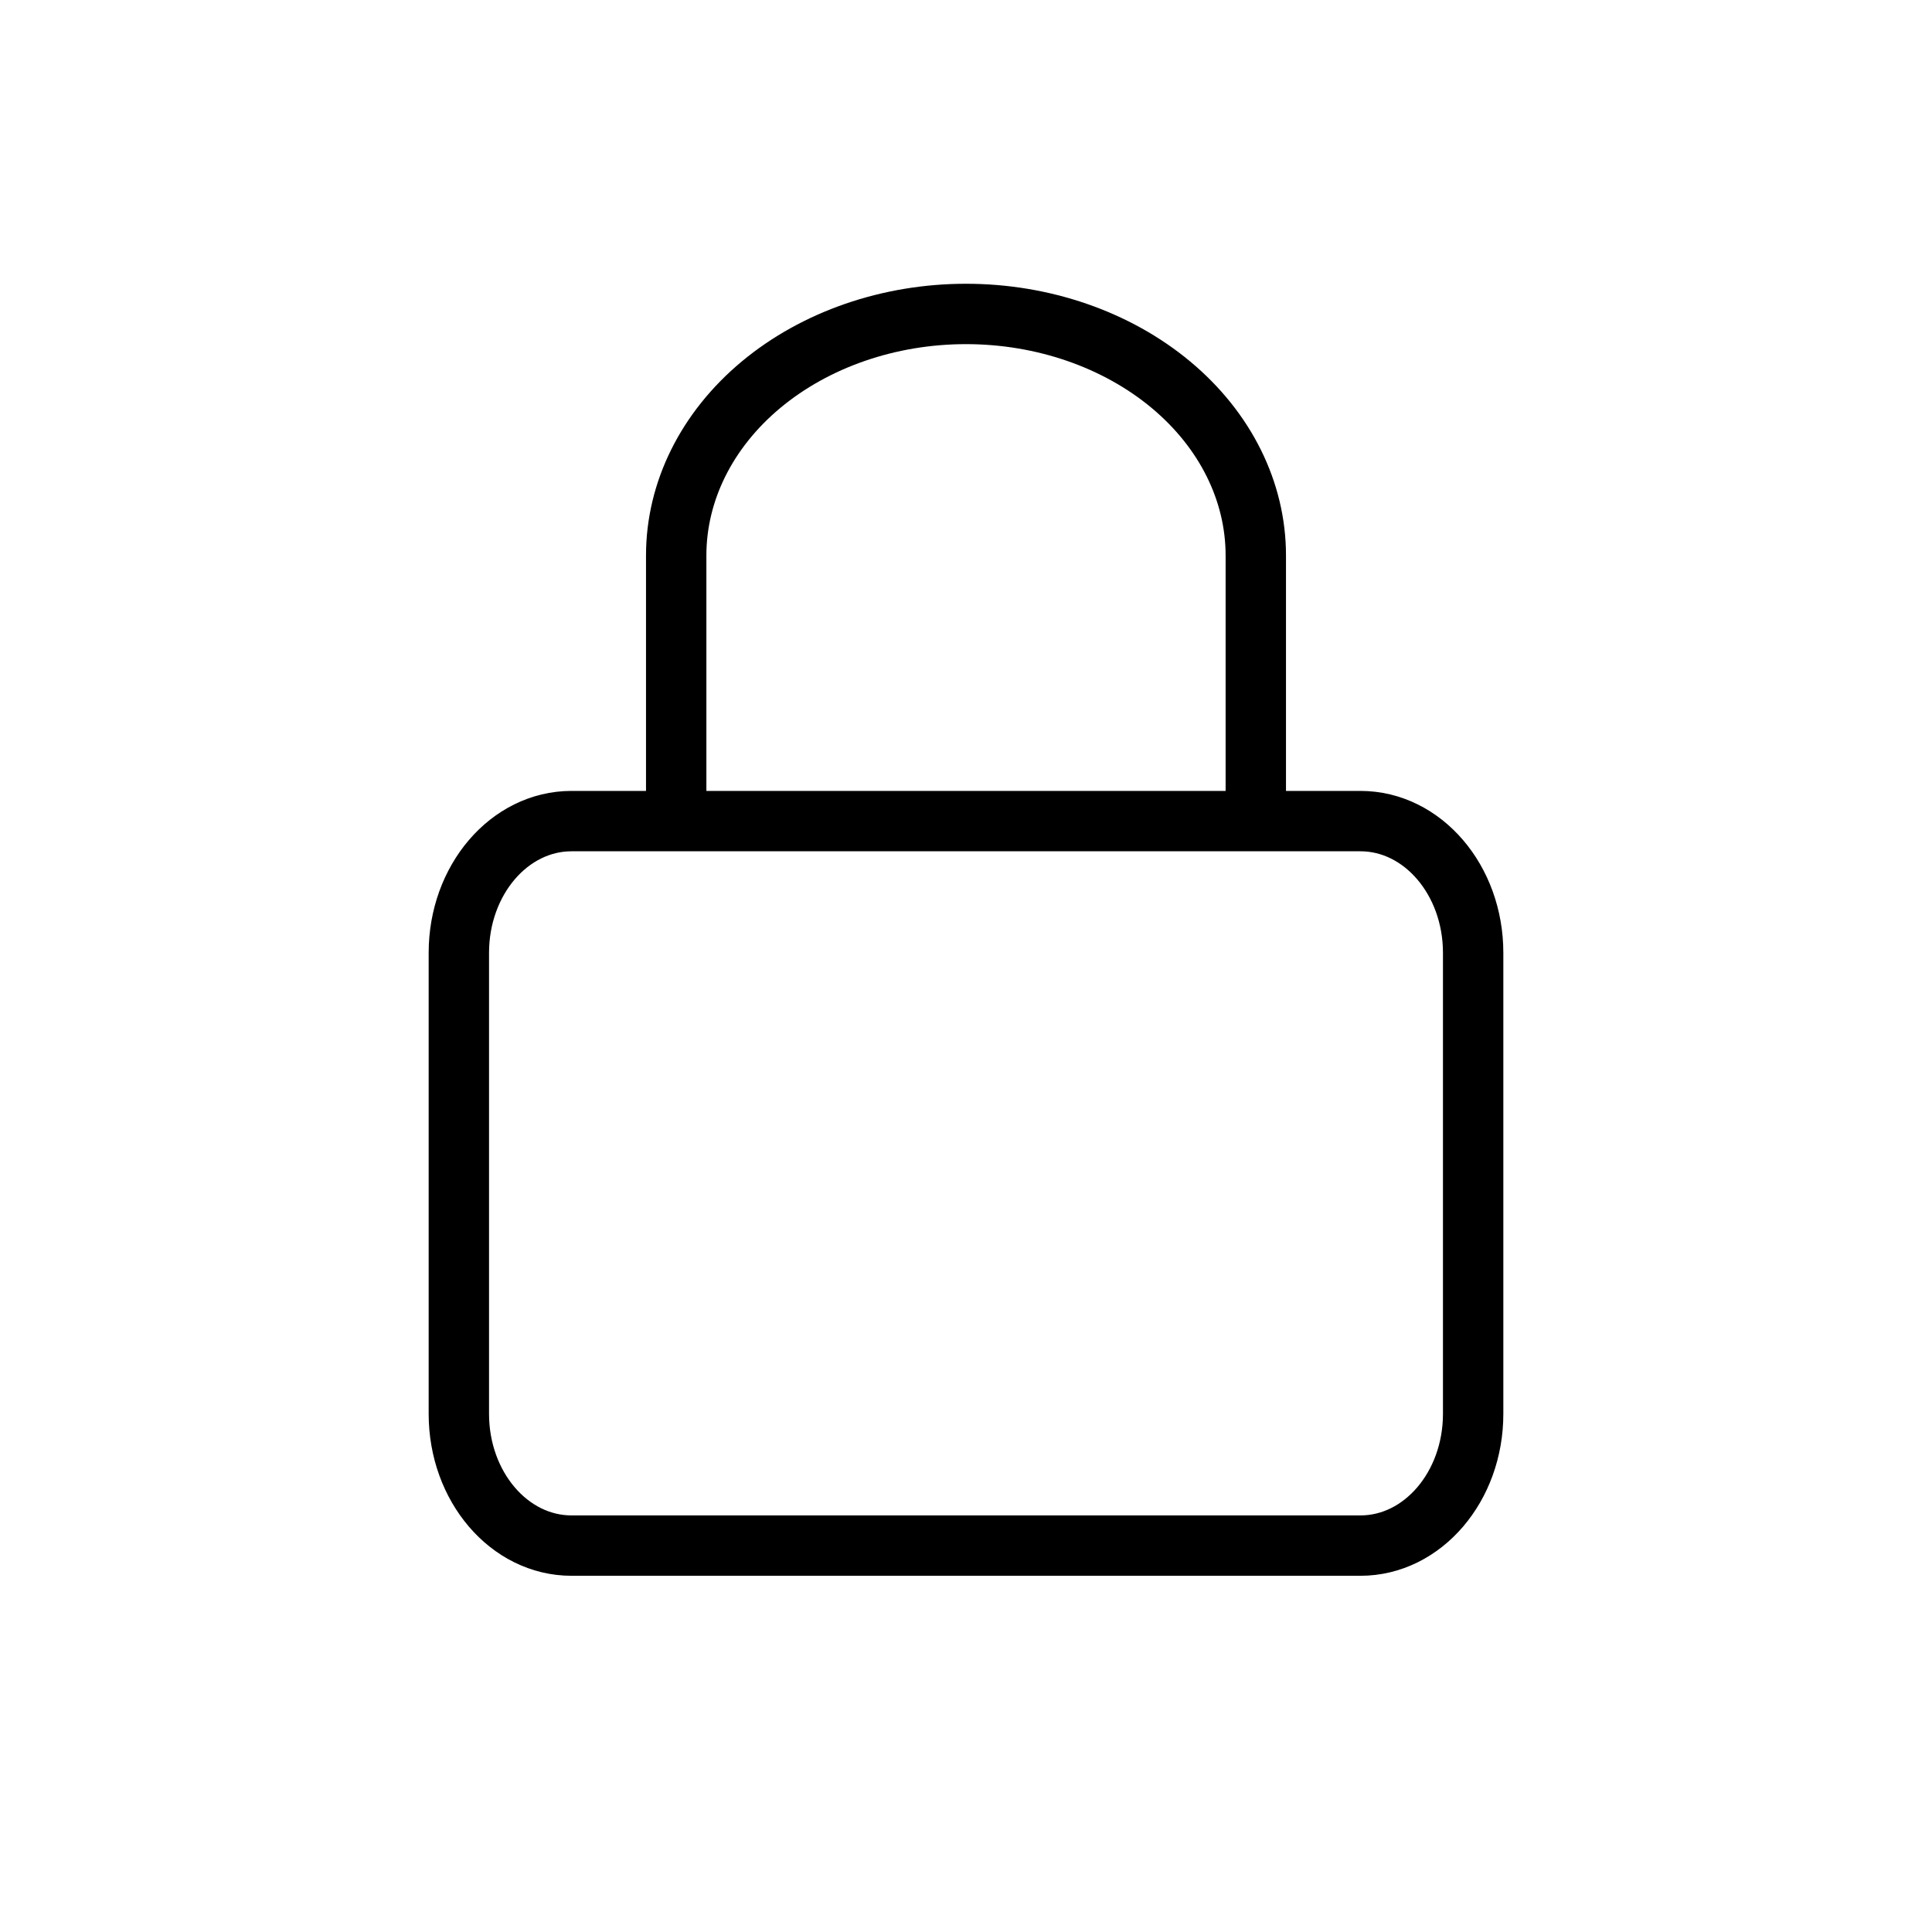 <svg width="32" height="32" viewBox="0 0 32 32" fill="none" xmlns="http://www.w3.org/2000/svg">
<path d="M11.2 13.6V9.2C11.2 8.139 11.705 7.122 12.605 6.372C13.506 5.622 14.727 5.2 16 5.2C17.273 5.2 18.494 5.622 19.394 6.372C20.294 7.122 20.8 8.139 20.8 9.2V13.6M9.466 13.6H22.533C23.564 13.6 24.4 14.577 24.4 15.782V23.418C24.4 24.623 23.564 25.6 22.533 25.6H9.466C8.435 25.6 7.6 24.623 7.6 23.418V15.782C7.6 14.577 8.435 13.6 9.466 13.6Z" stroke="currentColor" stroke-linecap="round" stroke-linejoin="round"/>
</svg>
